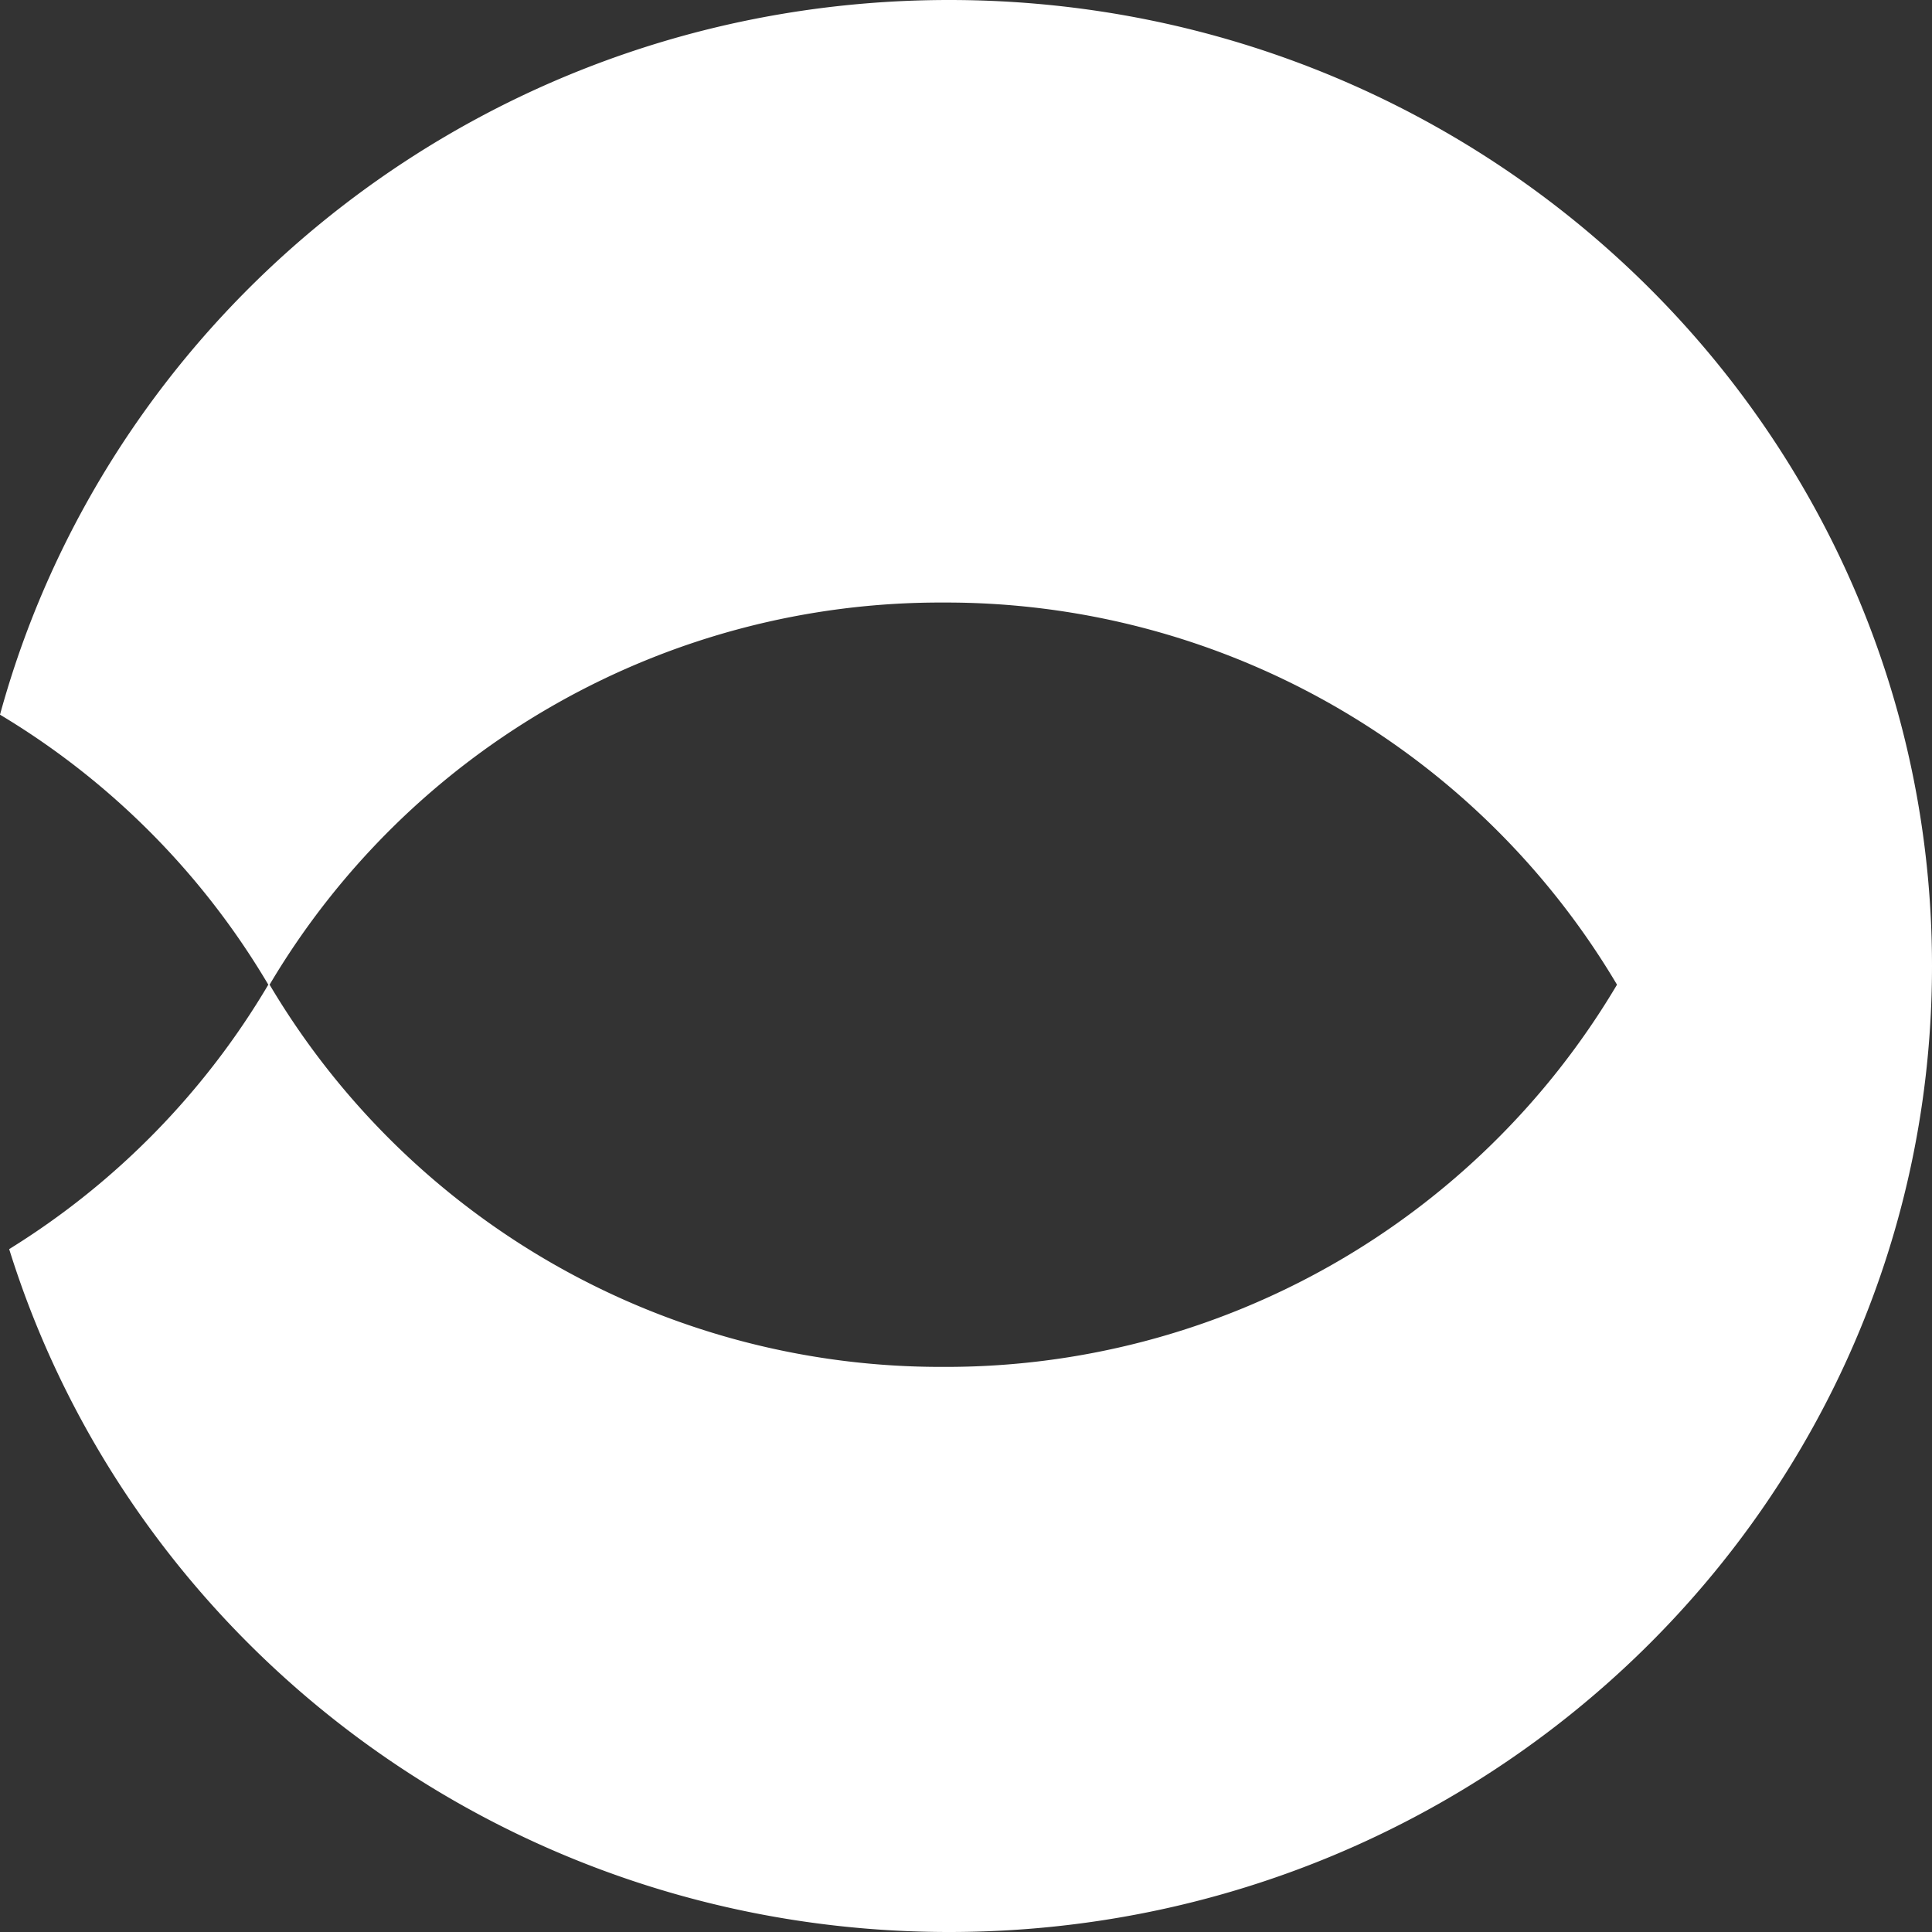 <svg xmlns="http://www.w3.org/2000/svg" width="24" height="24" fill="none"><rect width="100%" height="100%" fill="#333333" stroke="none"/><path fill="#fff" d="M11.79 0C6.146 0 1.398 3.765 0 8.878a9.612 9.612 0 0 1 3.333 3.354 9.615 9.615 0 0 1-3.219 3.285C1.644 20.428 6.292 24 11.79 24 18.533 24 24 18.628 24 12S18.533 0 11.79 0Zm-.072 16.98a9.69 9.69 0 0 1-8.369-4.748 9.688 9.688 0 0 1 8.369-4.747 9.69 9.69 0 0 1 8.369 4.747 9.688 9.688 0 0 1-8.37 4.748Z"/></svg>